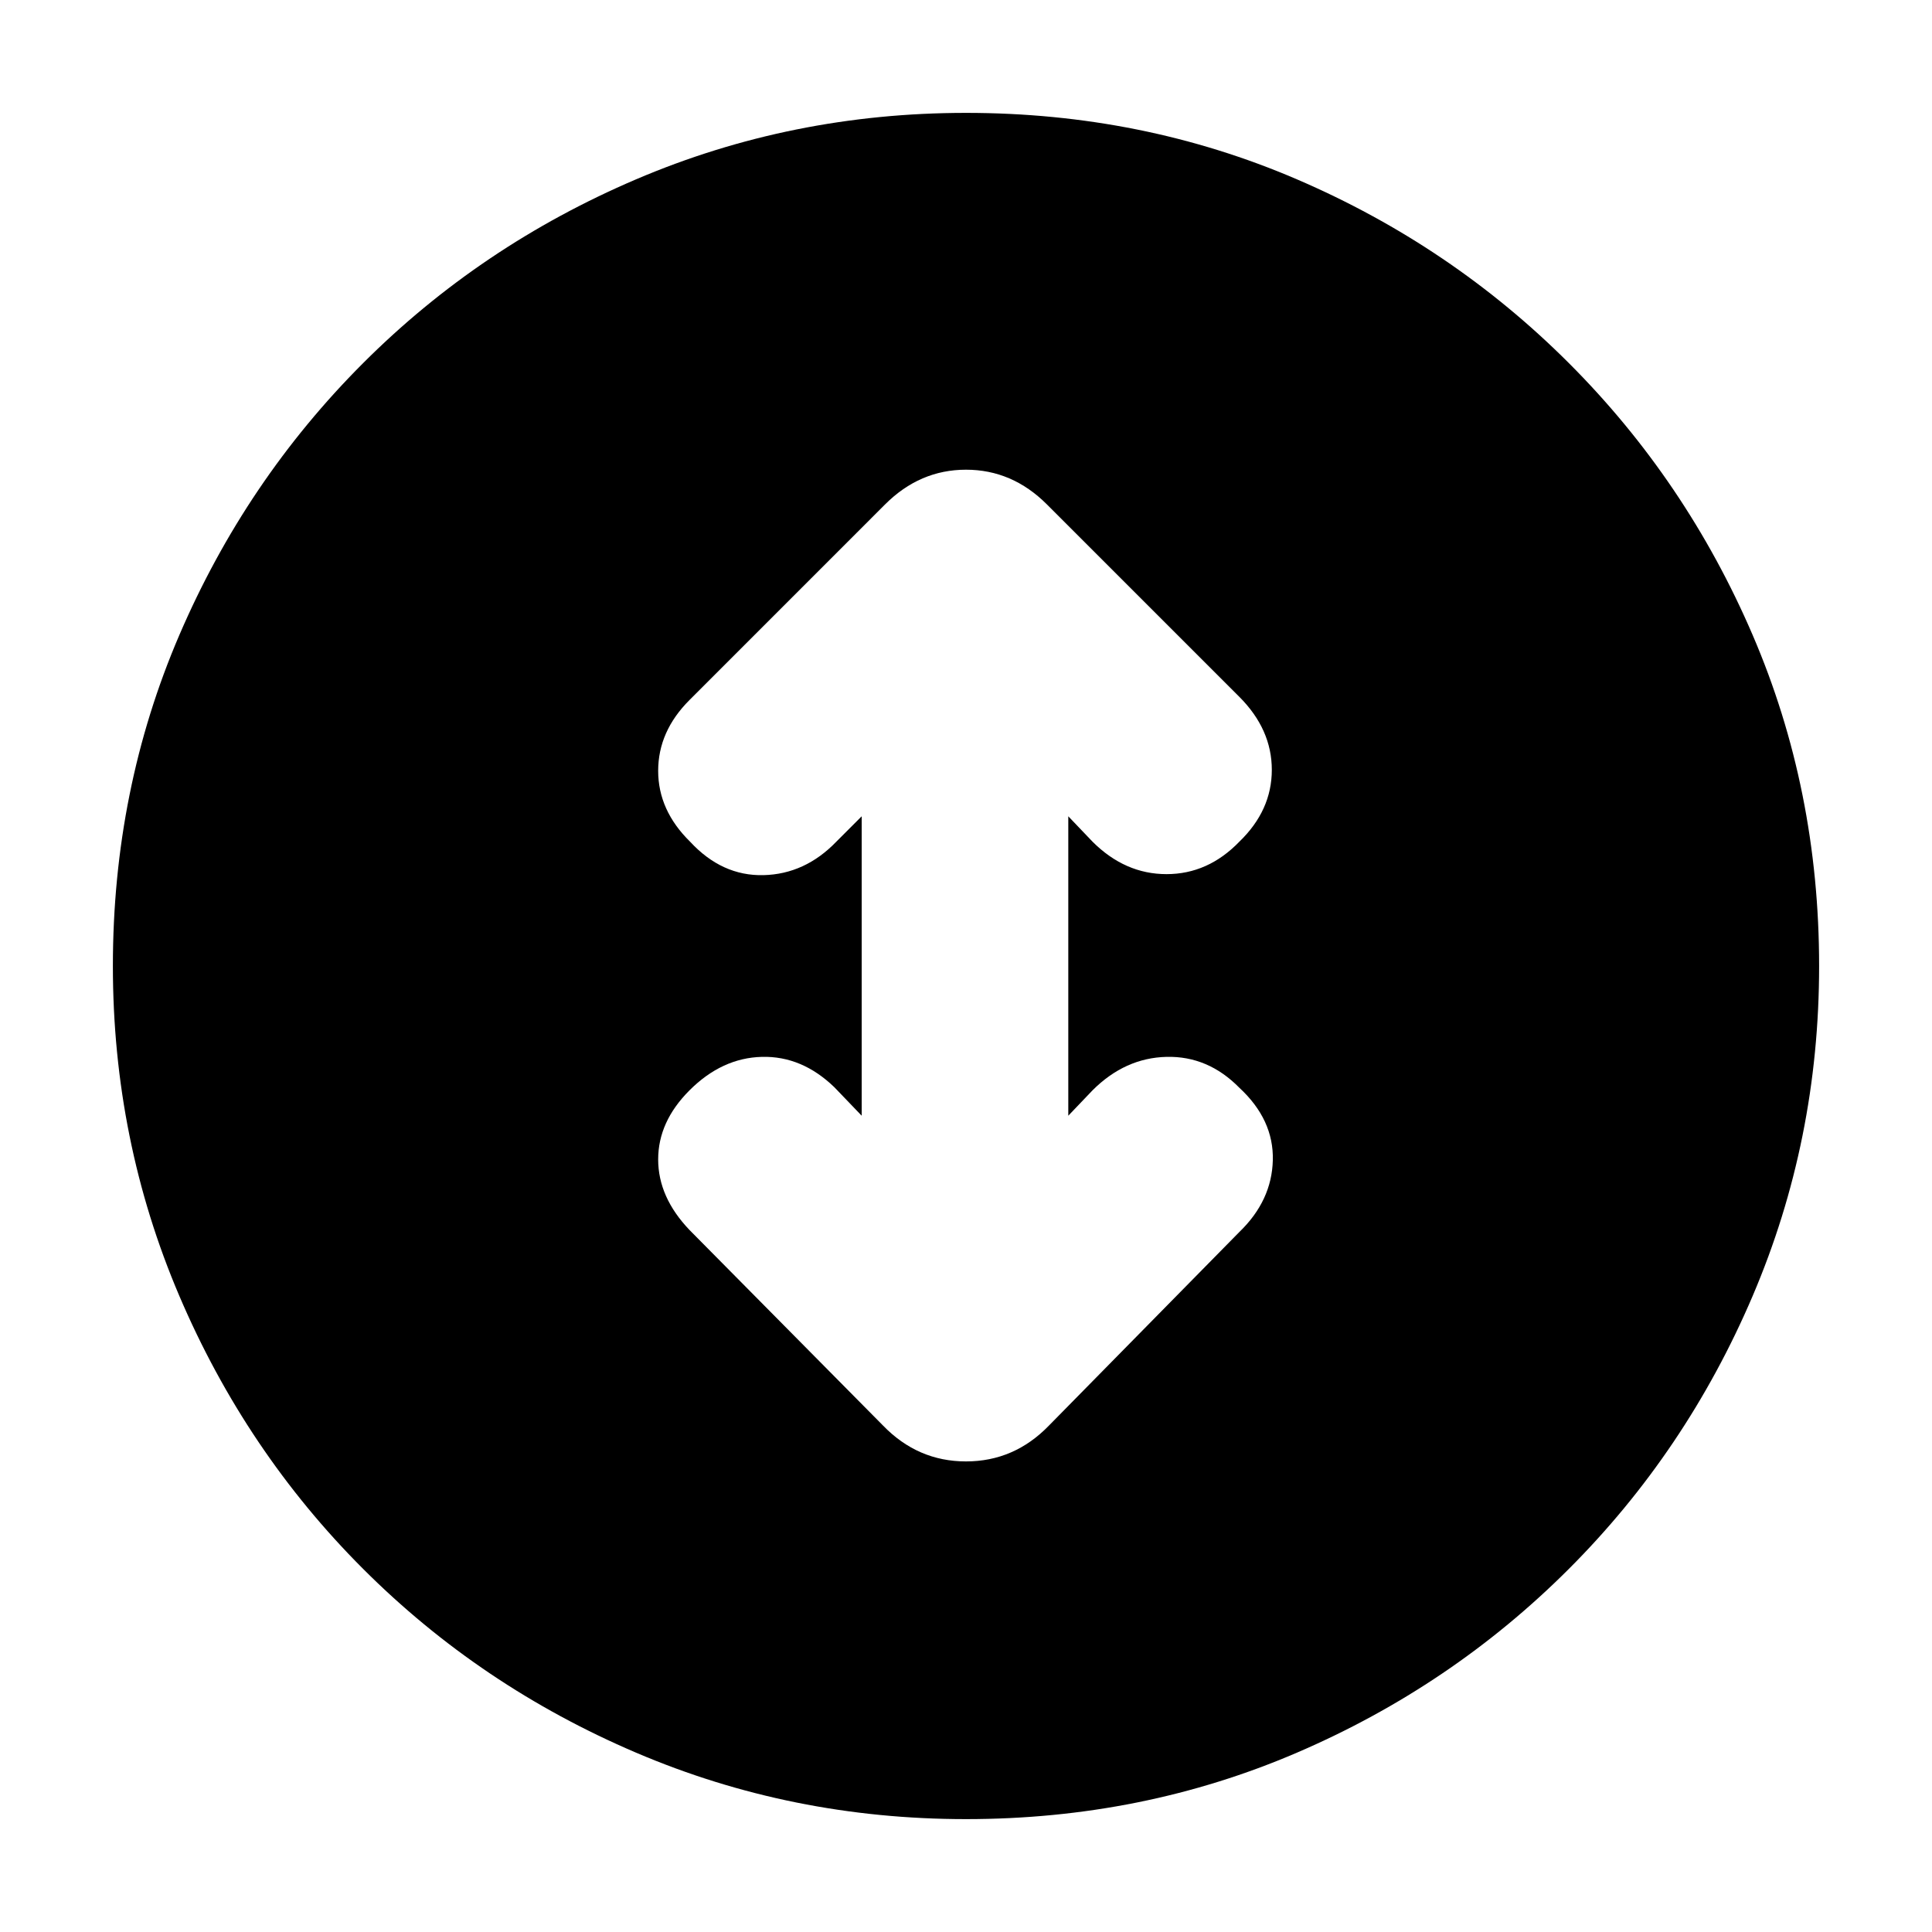 <svg xmlns="http://www.w3.org/2000/svg" height="20" viewBox="0 -960 960 960" width="20"><path d="M480-56.09q-86.61 0-163.94-33.02t-135.63-91.32q-58.3-58.3-91.32-135.63Q56.09-393.39 56.09-480q0-87.61 33.02-164.44t91.32-135.13q58.3-58.3 135.63-91.32 77.33-33.02 163.94-33.02 87.61 0 164.44 33.02t135.13 91.32q58.3 58.3 91.32 135.13 33.02 76.83 33.02 164.44 0 86.61-33.02 163.94t-91.32 135.63q-58.3 58.3-135.13 91.32Q567.61-56.09 480-56.09Zm-51.83-349.52-13.6-14.17q-16.14-15.57-35.98-15.07-19.85.5-35.98 16.63-15.57 15.57-15.57 34.33 0 18.77 15.57 35.06l96.17 97.18q17.26 17.82 41.22 17.82 23.96 0 41.22-17.82l94.61-96.18q16.13-15.56 16.63-35.69.5-20.13-16.63-35.98-15.57-15.85-36.2-15.35-20.63.5-36.76 16.63l-12.04 12.61v-148.78l12.04 12.61q16.16 16.13 36.77 16.13 20.62 0 36.19-16.13 16.13-15.57 16.13-35.69 0-20.11-16.13-36.27l-95.61-95.61q-17.26-17.26-40.22-17.26-22.96 0-40.22 17.26l-97.17 97.18q-15.57 15.56-15.57 35.19 0 19.63 15.85 35.2 15.85 17.13 36.48 16.63 20.63-.5 36.2-16.63l12.6-12.61v148.78Z"/></svg>